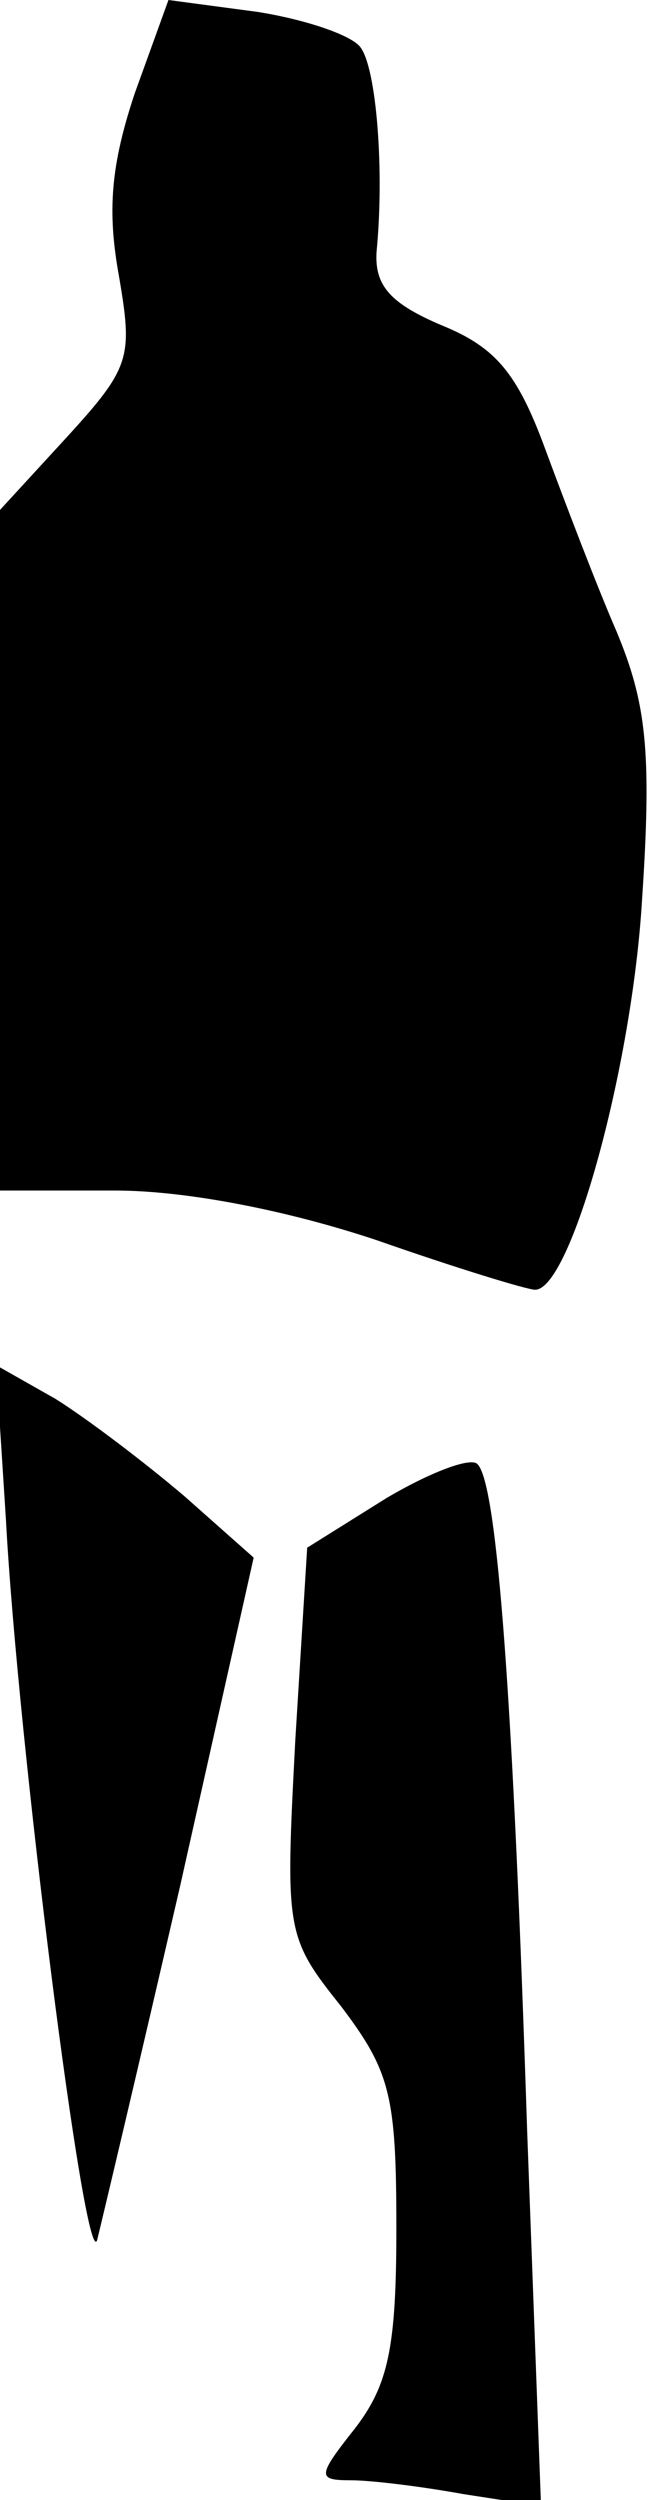 <?xml version="1.0" standalone="no"?>
<!DOCTYPE svg PUBLIC "-//W3C//DTD SVG 20010904//EN"
 "http://www.w3.org/TR/2001/REC-SVG-20010904/DTD/svg10.dtd">
<svg version="1.0" xmlns="http://www.w3.org/2000/svg"
 width="33pt" height="126pt" viewBox="0 0 33 126"
 preserveAspectRatio="xMidYMid meet">
<g transform="translate(0,126) scale(0.1,-0.1)"
fill="#000000" stroke="none">
<path fill="#000000" stroke="none" d="M68 1213 c-12 -36 -14 -59 -8 -92 7
-41 6 -46 -26 -81 l-34 -37 0 -172 0 -171 58 0 c36 0 87 -10 132 -25 40 -14
76 -25 80 -25 18 0 49 112 54 197 5 75 2 99 -13 135 -10 23 -26 65 -36 92 -14
38 -25 51 -52 62 -26 11 -34 20 -33 37 4 41 0 92 -8 103 -4 6 -27 14 -52 18
l-45 6 -17 -47z"/>
<path fill="#000000" stroke="none" d="M3 494 c6 -112 40 -380 46 -363 2 8 21
88 42 179 l37 165 -35 31 c-20 17 -49 39 -65 49 l-30 17 5 -78z"/>
<path fill="#000000" stroke="none" d="M195 505 l-40 -25 -6 -97 c-5 -96 -5
-99 23 -134 25 -33 28 -45 28 -112 0 -60 -4 -79 -21 -101 -19 -24 -19 -26 -2
-26 10 0 35 -3 57 -7 l39 -6 -7 189 c-7 215 -15 326 -25 336 -3 4 -24 -4 -46
-17z"/>
</g>
</svg>
